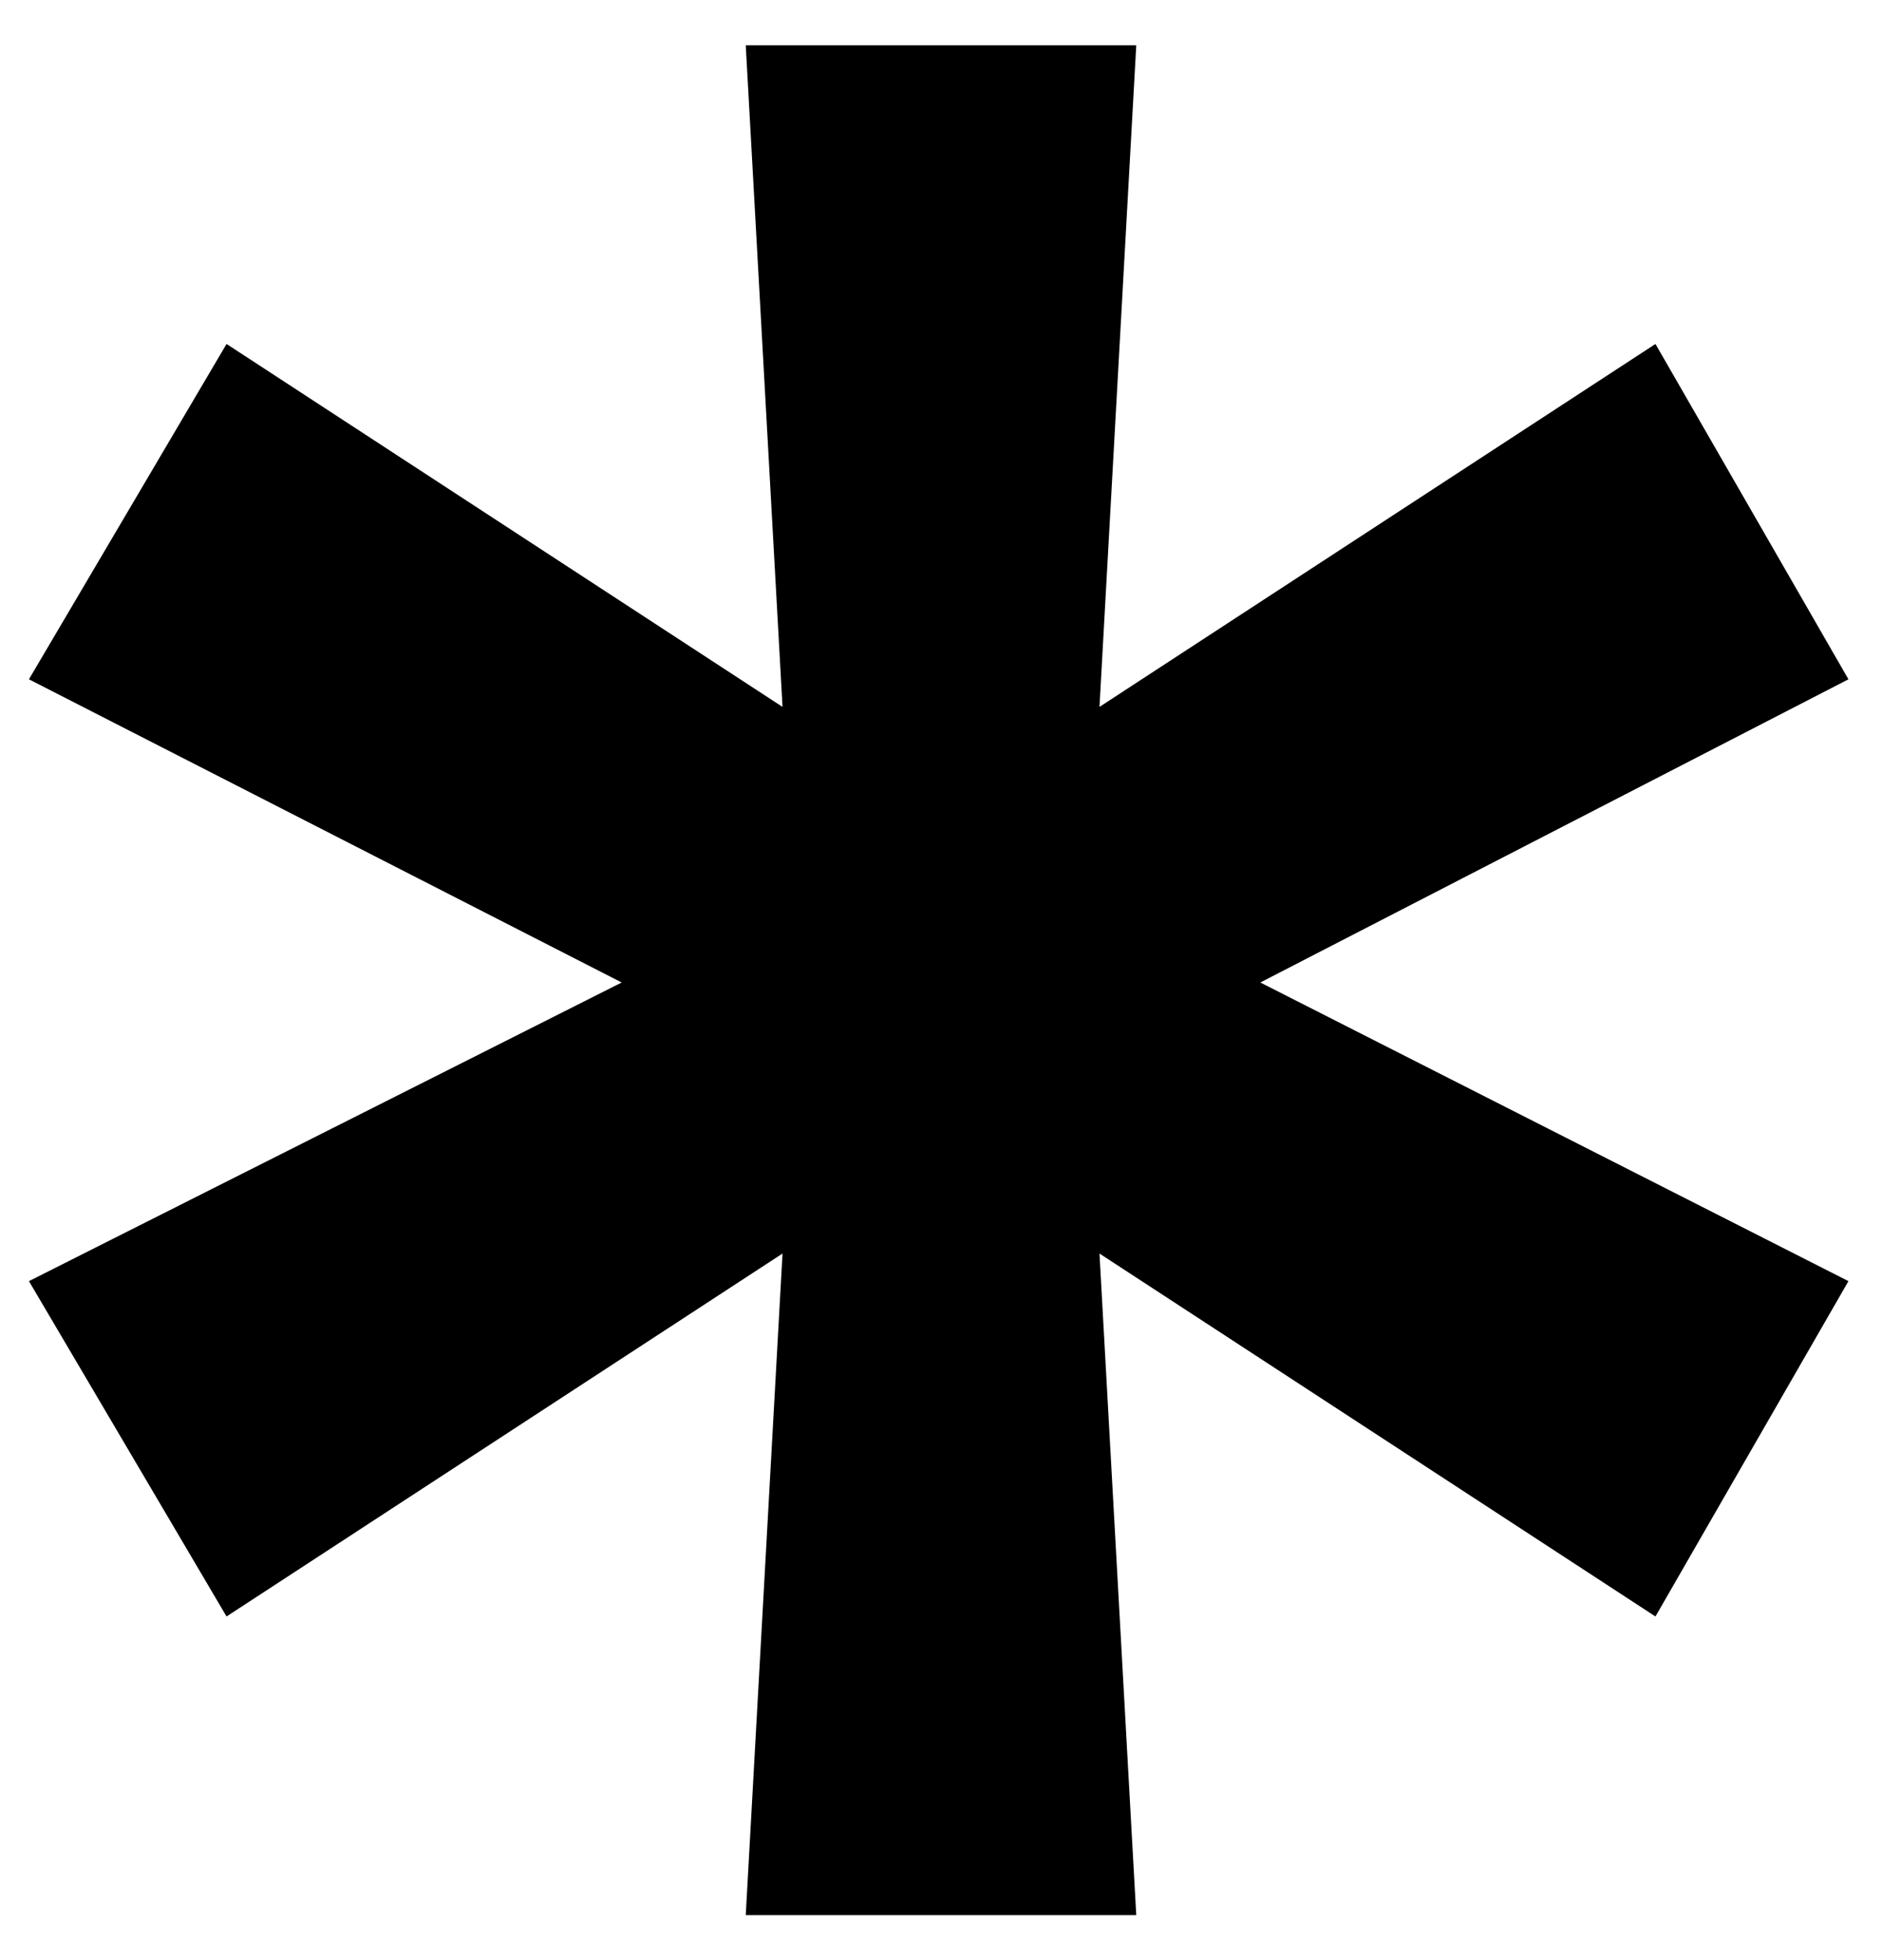 <svg width="24" height="25" viewBox="0 0 24 25" fill="none" xmlns="http://www.w3.org/2000/svg">
<path d="M14.49 24.426H9.51L9.979 15.988L2.889 20.617L0.369 16.34L7.928 12.531L0.369 8.664L2.889 4.387L9.979 9.016L9.51 0.578H14.49L14.021 9.016L21.111 4.387L23.572 8.664L16.072 12.531L23.572 16.34L21.111 20.617L14.021 15.988L14.49 24.426Z" fill="black"/>
</svg>
